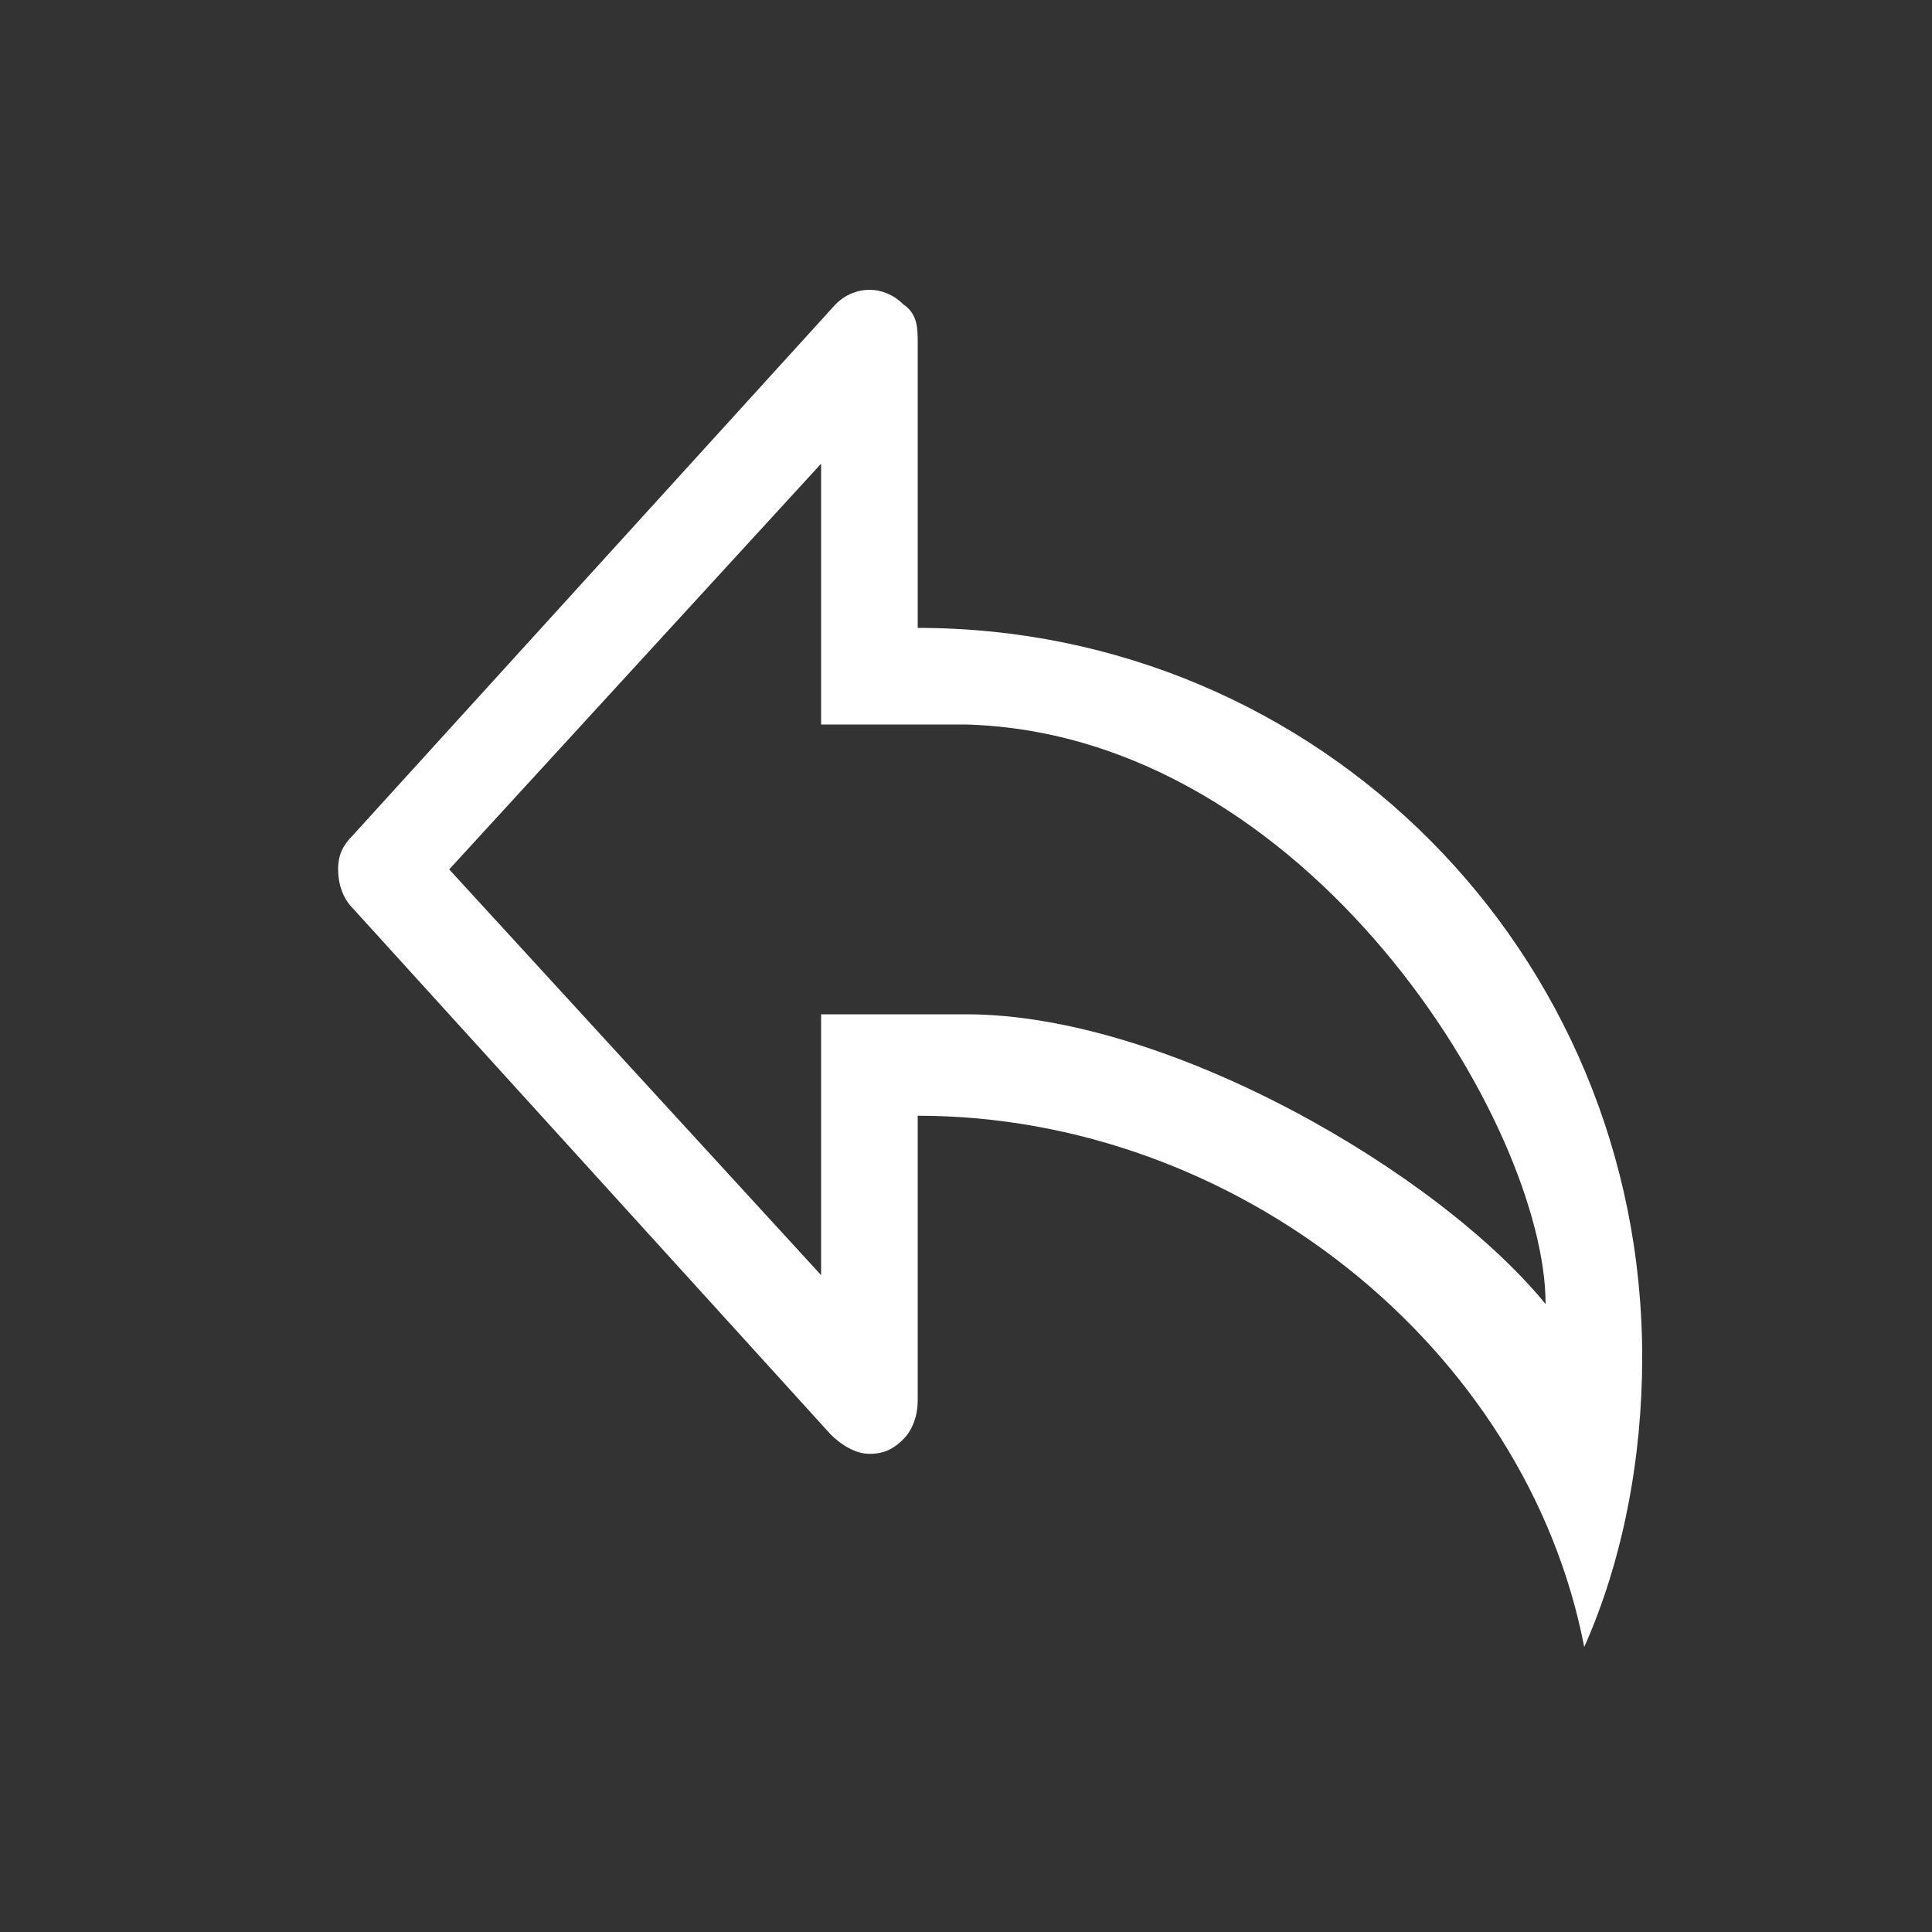 <?xml version="1.0" standalone="no"?><!DOCTYPE svg PUBLIC "-//W3C//DTD SVG 1.1//EN" "http://www.w3.org/Graphics/SVG/1.1/DTD/svg11.dtd"><svg class="icon" width="200px" height="200.00px" viewBox="0 0 1024 1024" version="1.1" xmlns="http://www.w3.org/2000/svg"><rect x="0" y="0" width="1024" height="1024" fill="#333333" stroke="none"/><path fill="#ffffff" d="M486.4 332.8V181.76c0-7.68 0-15.36-7.68-20.48-10.24-10.24-25.6-10.24-35.84 0l-256 281.6c-5.12 5.12-7.68 10.24-7.68 17.92 0 7.68 2.56 15.36 7.68 20.48l253.44 279.04c5.12 5.12 12.8 10.24 20.48 10.24 7.68 0 12.8-2.56 17.92-7.68 5.12-5.12 7.68-12.8 7.68-20.48v-151.04c168.96 0 322.56 122.88 353.28 281.6 20.48-46.08 30.72-99.84 30.72-153.6C870.4 504.32 698.88 332.8 486.4 332.8z m25.6 204.8h-76.8v138.24L238.08 460.8 435.2 245.76V384h76.8c181.76 5.12 307.2 212.48 307.2 307.2-56.32-69.12-199.68-153.6-307.2-153.6z" /></svg>